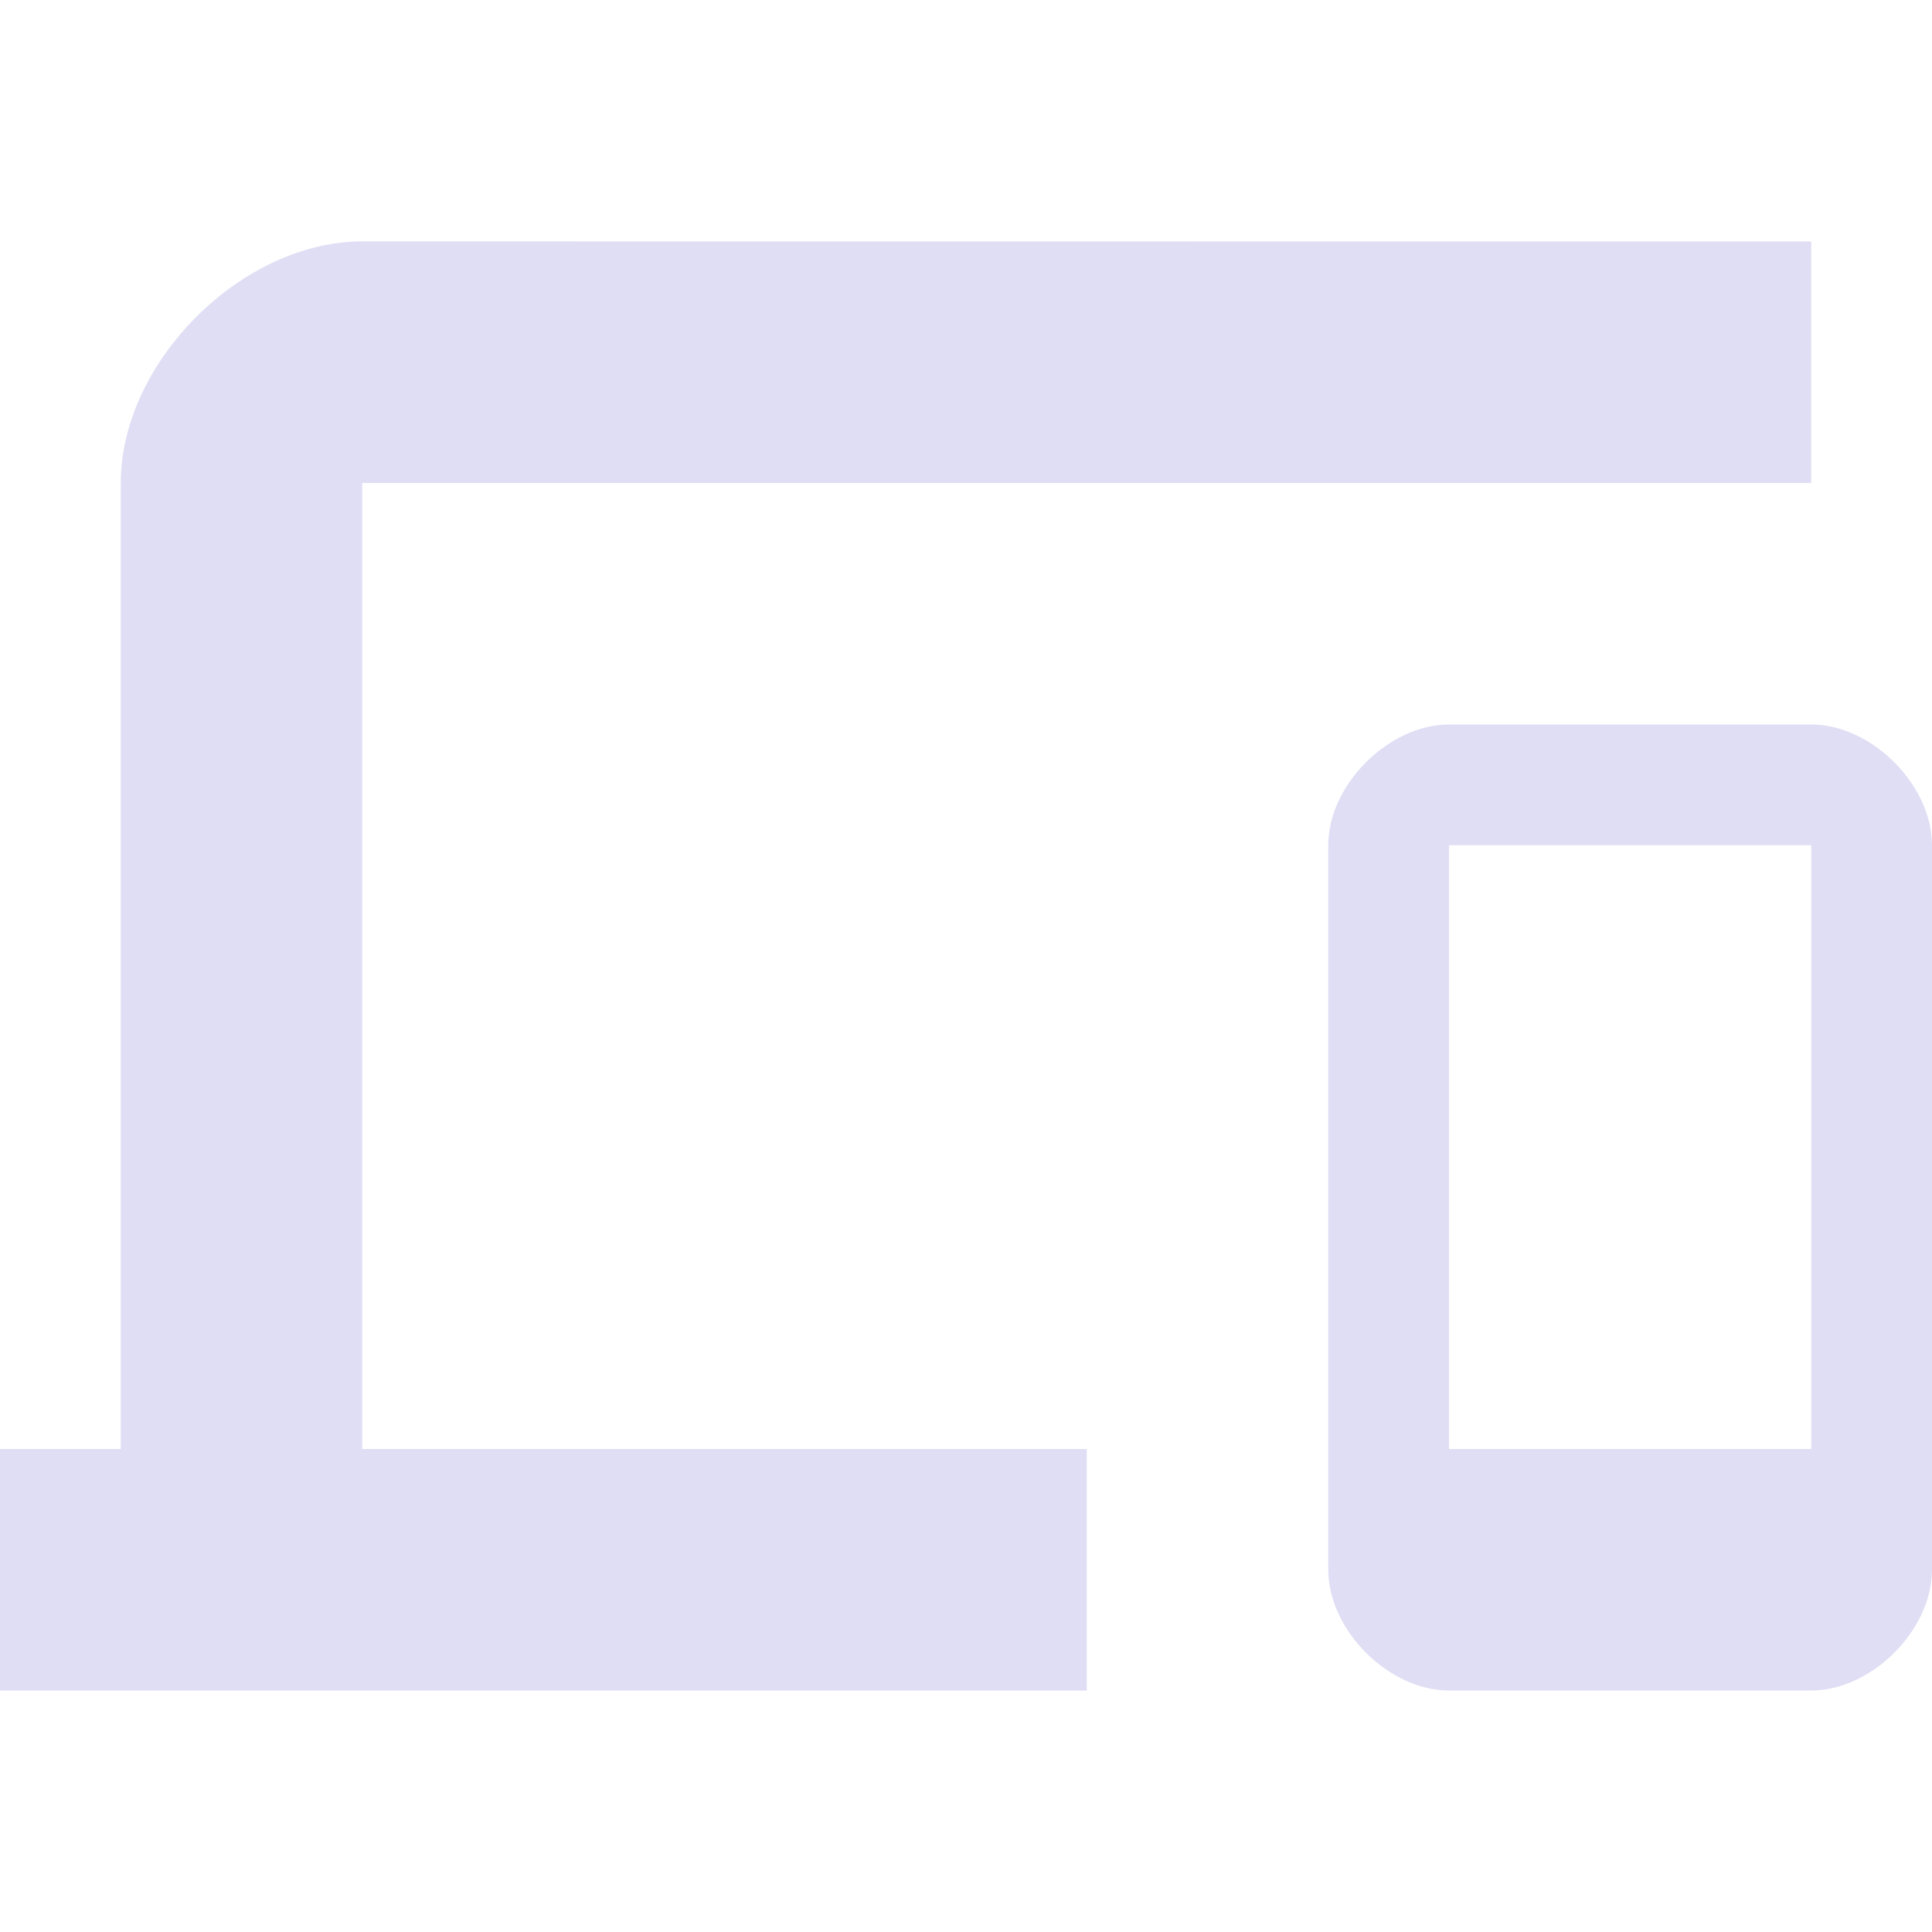 <svg xmlns="http://www.w3.org/2000/svg" version="1.1" viewBox="0 0 16 16">
 <path d="M 3,4 H 15 V 2 L 3.001,1.999 C 2,1.999 1,3 1,4 V 12 H 0 v 2 H 9 V 12 H 3 Z m 12,2 h -3 c -0.5,0 -1,0.5 -1,1 v 6 c 0,0.5 0.5,1 1,1 h 3 c 0.5,0 1,-0.5 1,-1 V 7 C 16,6.5 15.5,6 15,6 Z m 0,6 H 12 V 7 h 3 z" style="fill:#e0def4"/>
</svg>
